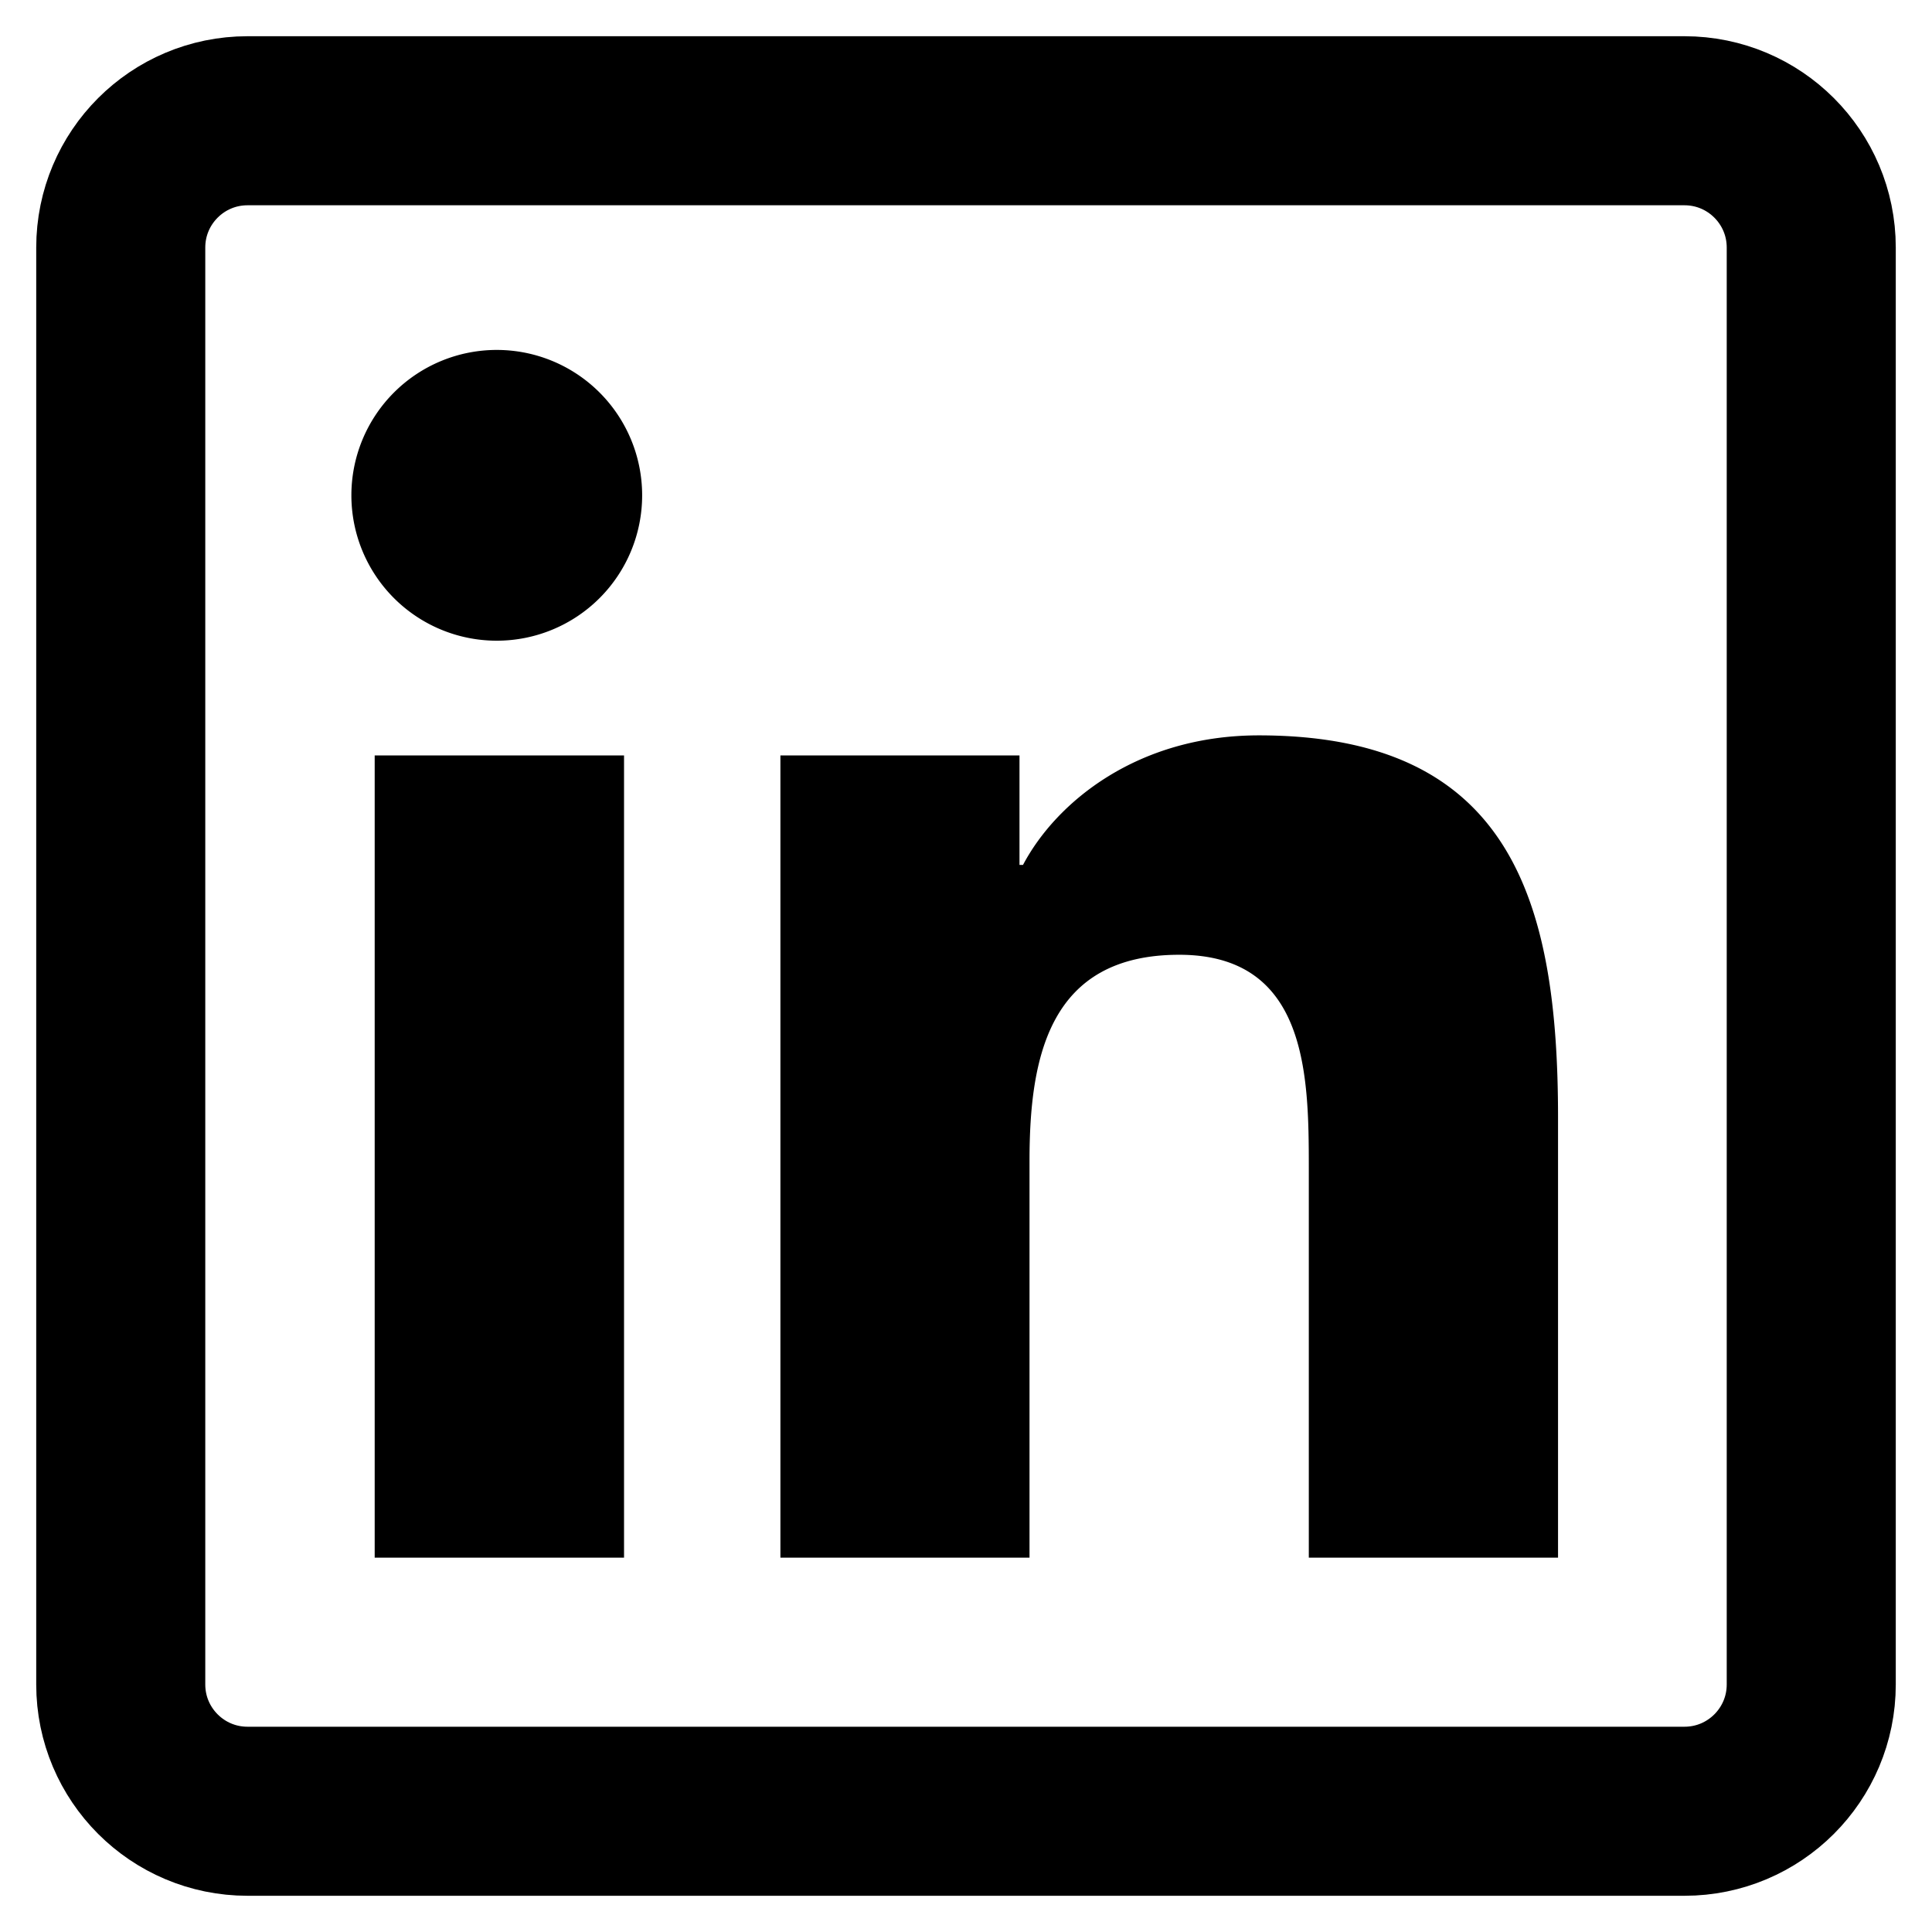 <svg xmlns="http://www.w3.org/2000/svg" width="16" height="16" viewBox="0 0 16 16">
    <g fill="none" fill-rule="evenodd">
        <path d="M0 0h16v16H0z"/>
        <path fill="#000" fill-rule="nonzero" d="M5.168 12.9H3.103V6.256h2.065V12.9zM4.114 5.306a1.204 1.204 0 1 1 0-2.408 1.204 1.204 0 0 1 0 2.408zm8.789 7.594h-2.064V9.669c0-.77-.014-1.762-1.073-1.762-1.074 0-1.24.84-1.24 1.706V12.9H6.463V6.256h1.98v.907h.029c.276-.522.949-1.073 1.953-1.073 2.091 0 2.478 1.377 2.478 3.166V12.9z"/>
        <path stroke="#000" stroke-width="1.4" d="M13.95 15H2.05C1.47 15 1 14.53 1 13.95V2.05C1 1.47 1.47 1 2.05 1h11.9c.58 0 1.05.47 1.05 1.05v11.9c0 .58-.47 1.05-1.05 1.05z"/>
    </g>
</svg>
